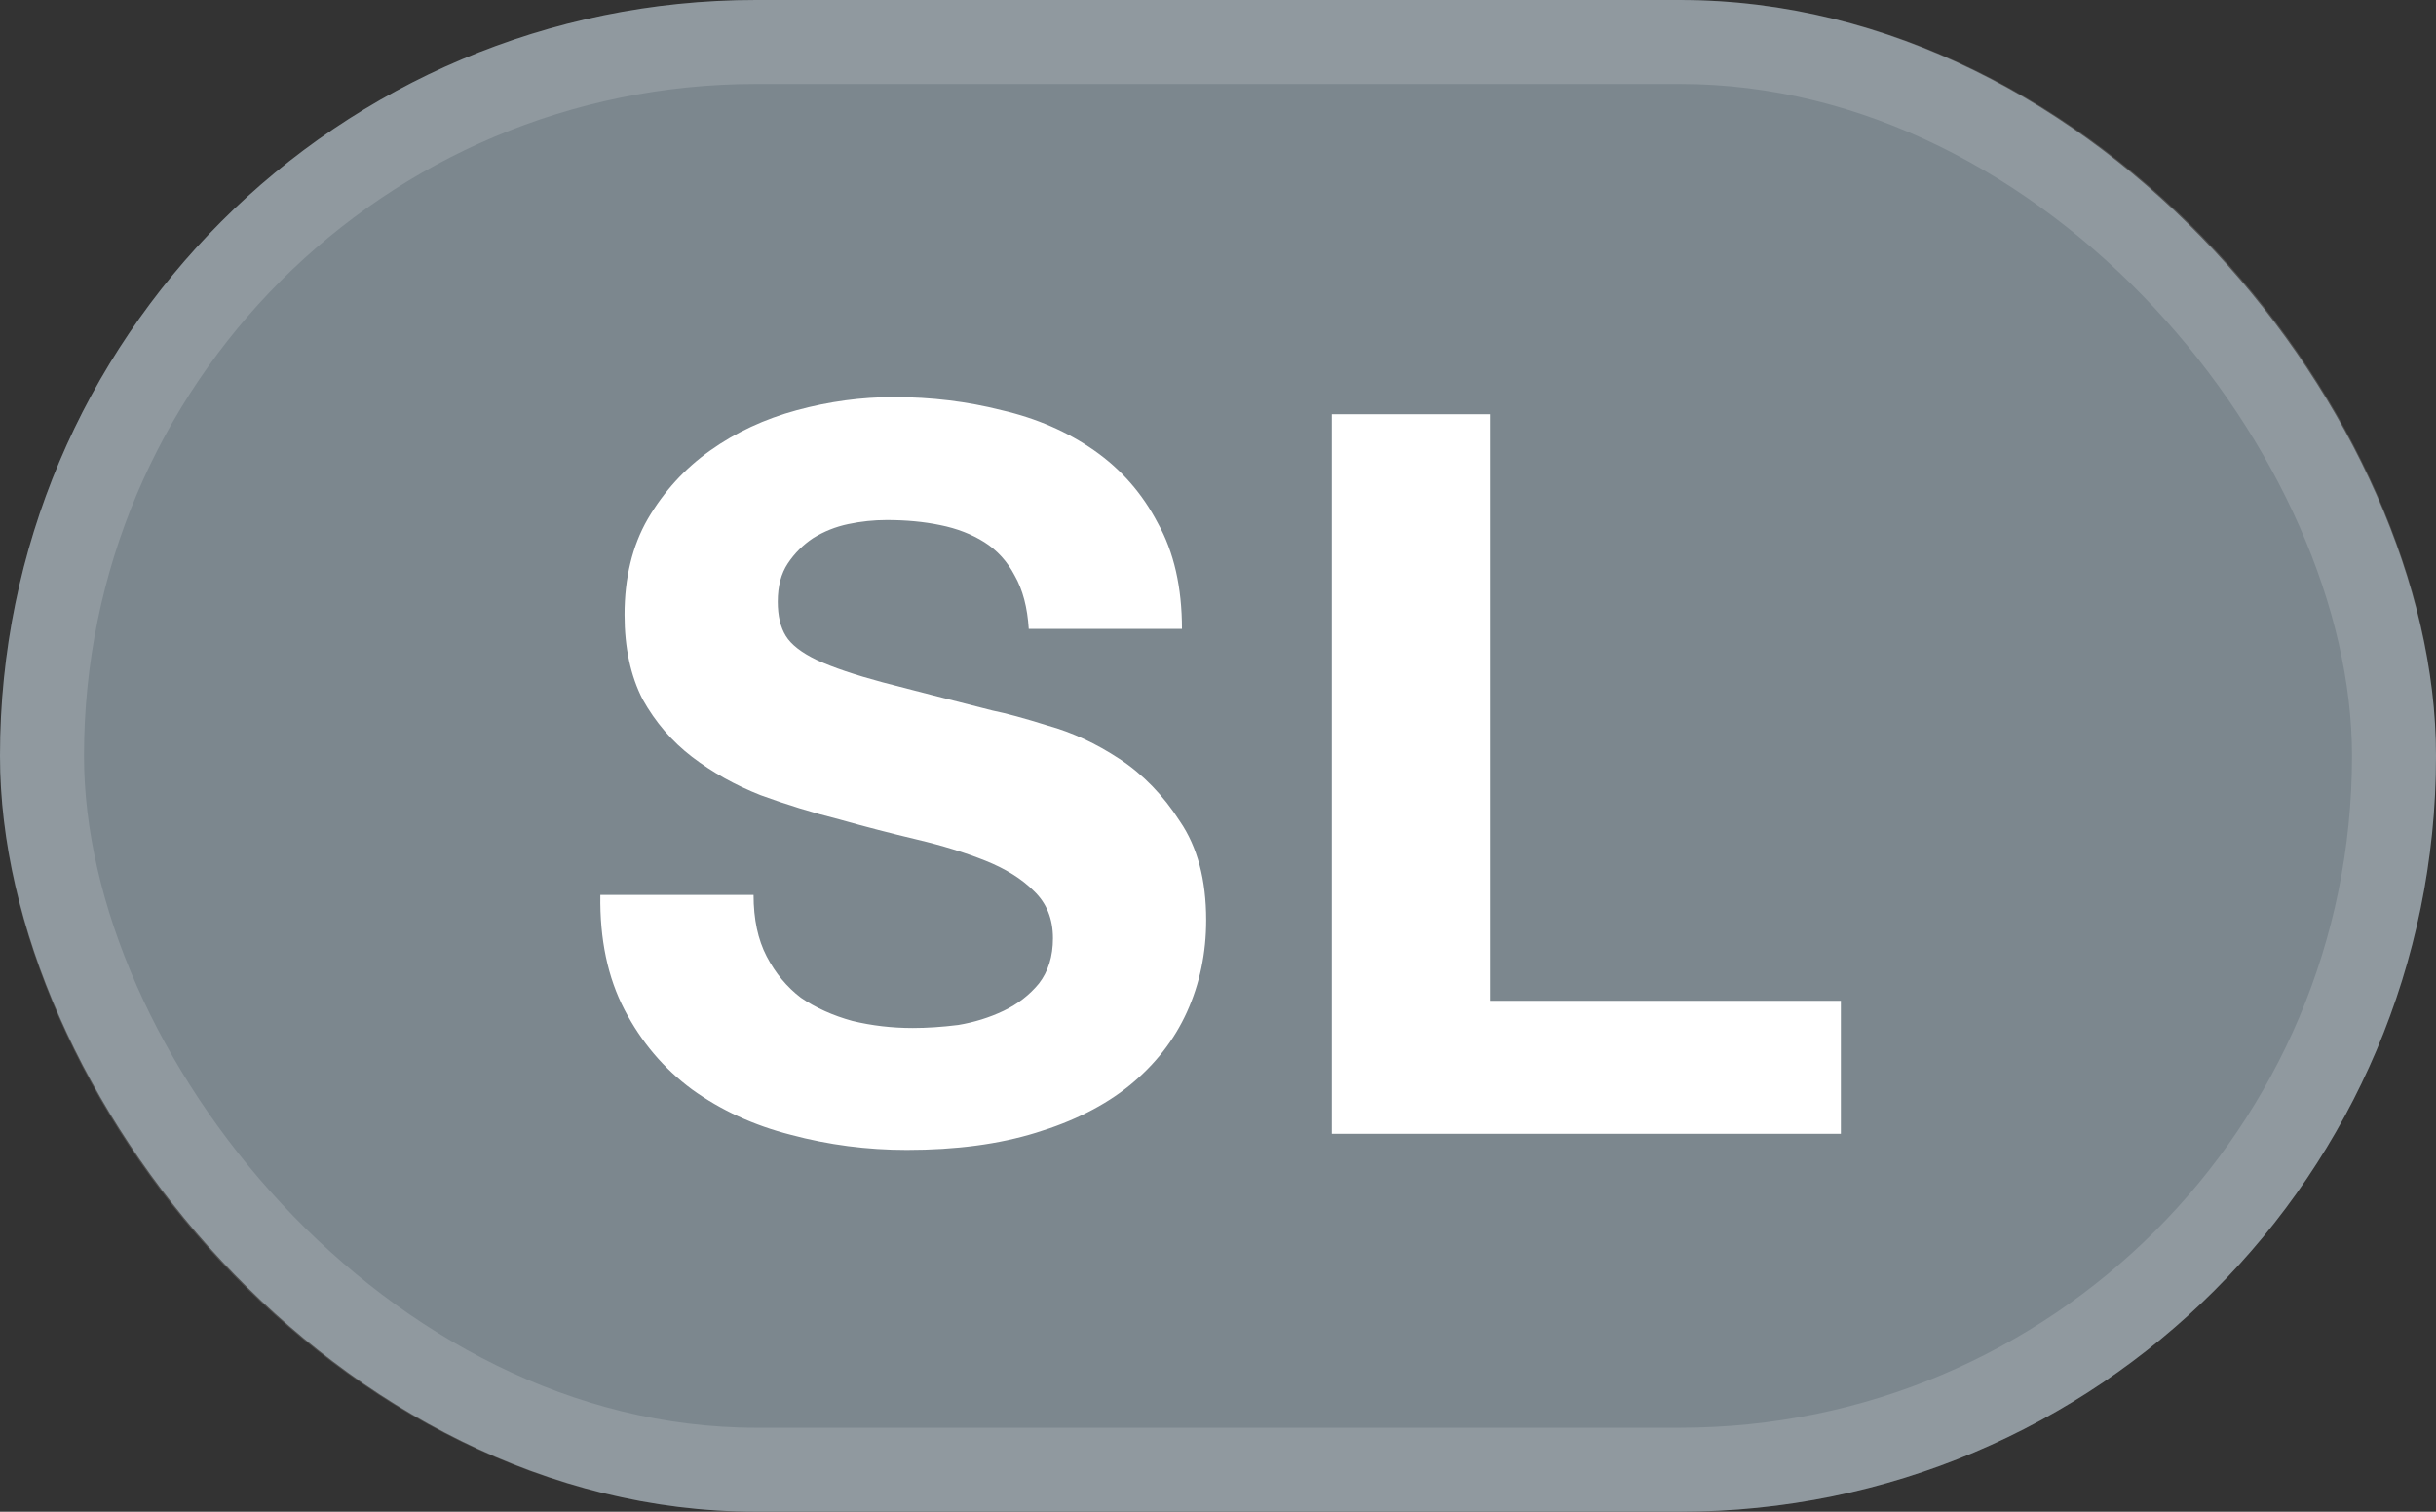 <svg width="29" height="18" viewBox="0 0 29 18" fill="none" xmlns="http://www.w3.org/2000/svg">
<rect x="0" y="0" width="29" height="18" fill="#333333" stroke="none"/>
<rect width="29" height="18" rx="9" fill="#7C878E"/>
<rect x="0.5" y="0.5" width="28" height="17" rx="8.5" stroke="white" stroke-opacity="0.15"/>
<path d="M8.971 10.656C8.971 10.944 9.023 11.188 9.127 11.388C9.231 11.588 9.367 11.752 9.535 11.88C9.711 12 9.915 12.092 10.147 12.156C10.379 12.212 10.619 12.24 10.867 12.24C11.035 12.24 11.215 12.228 11.407 12.204C11.599 12.172 11.779 12.116 11.947 12.036C12.115 11.956 12.255 11.848 12.367 11.712C12.479 11.568 12.535 11.388 12.535 11.172C12.535 10.94 12.459 10.752 12.307 10.608C12.163 10.464 11.971 10.344 11.731 10.248C11.491 10.152 11.219 10.068 10.915 9.996C10.611 9.924 10.303 9.844 9.991 9.756C9.671 9.676 9.359 9.58 9.055 9.468C8.751 9.348 8.479 9.196 8.239 9.012C7.999 8.828 7.803 8.6 7.651 8.328C7.507 8.048 7.435 7.712 7.435 7.32C7.435 6.88 7.527 6.5 7.711 6.18C7.903 5.852 8.151 5.58 8.455 5.364C8.759 5.148 9.103 4.988 9.487 4.884C9.871 4.78 10.255 4.728 10.639 4.728C11.087 4.728 11.515 4.78 11.923 4.884C12.339 4.98 12.707 5.14 13.027 5.364C13.347 5.588 13.599 5.876 13.783 6.228C13.975 6.572 14.071 6.992 14.071 7.488H12.247C12.231 7.232 12.175 7.02 12.079 6.852C11.991 6.684 11.871 6.552 11.719 6.456C11.567 6.36 11.391 6.292 11.191 6.252C10.999 6.212 10.787 6.192 10.555 6.192C10.403 6.192 10.251 6.208 10.099 6.24C9.947 6.272 9.807 6.328 9.679 6.408C9.559 6.488 9.459 6.588 9.379 6.708C9.299 6.828 9.259 6.98 9.259 7.164C9.259 7.332 9.291 7.468 9.355 7.572C9.419 7.676 9.543 7.772 9.727 7.86C9.919 7.948 10.179 8.036 10.507 8.124C10.843 8.212 11.279 8.324 11.815 8.46C11.975 8.492 12.195 8.552 12.475 8.64C12.763 8.72 13.047 8.852 13.327 9.036C13.607 9.22 13.847 9.468 14.047 9.78C14.255 10.084 14.359 10.476 14.359 10.956C14.359 11.348 14.283 11.712 14.131 12.048C13.979 12.384 13.751 12.676 13.447 12.924C13.151 13.164 12.779 13.352 12.331 13.488C11.891 13.624 11.379 13.692 10.795 13.692C10.323 13.692 9.863 13.632 9.415 13.512C8.975 13.4 8.583 13.22 8.239 12.972C7.903 12.724 7.635 12.408 7.435 12.024C7.235 11.64 7.139 11.184 7.147 10.656H8.971ZM15.855 4.932H17.739V11.916H21.915V13.5H15.855V4.932Z" fill="white"/>
</svg>
